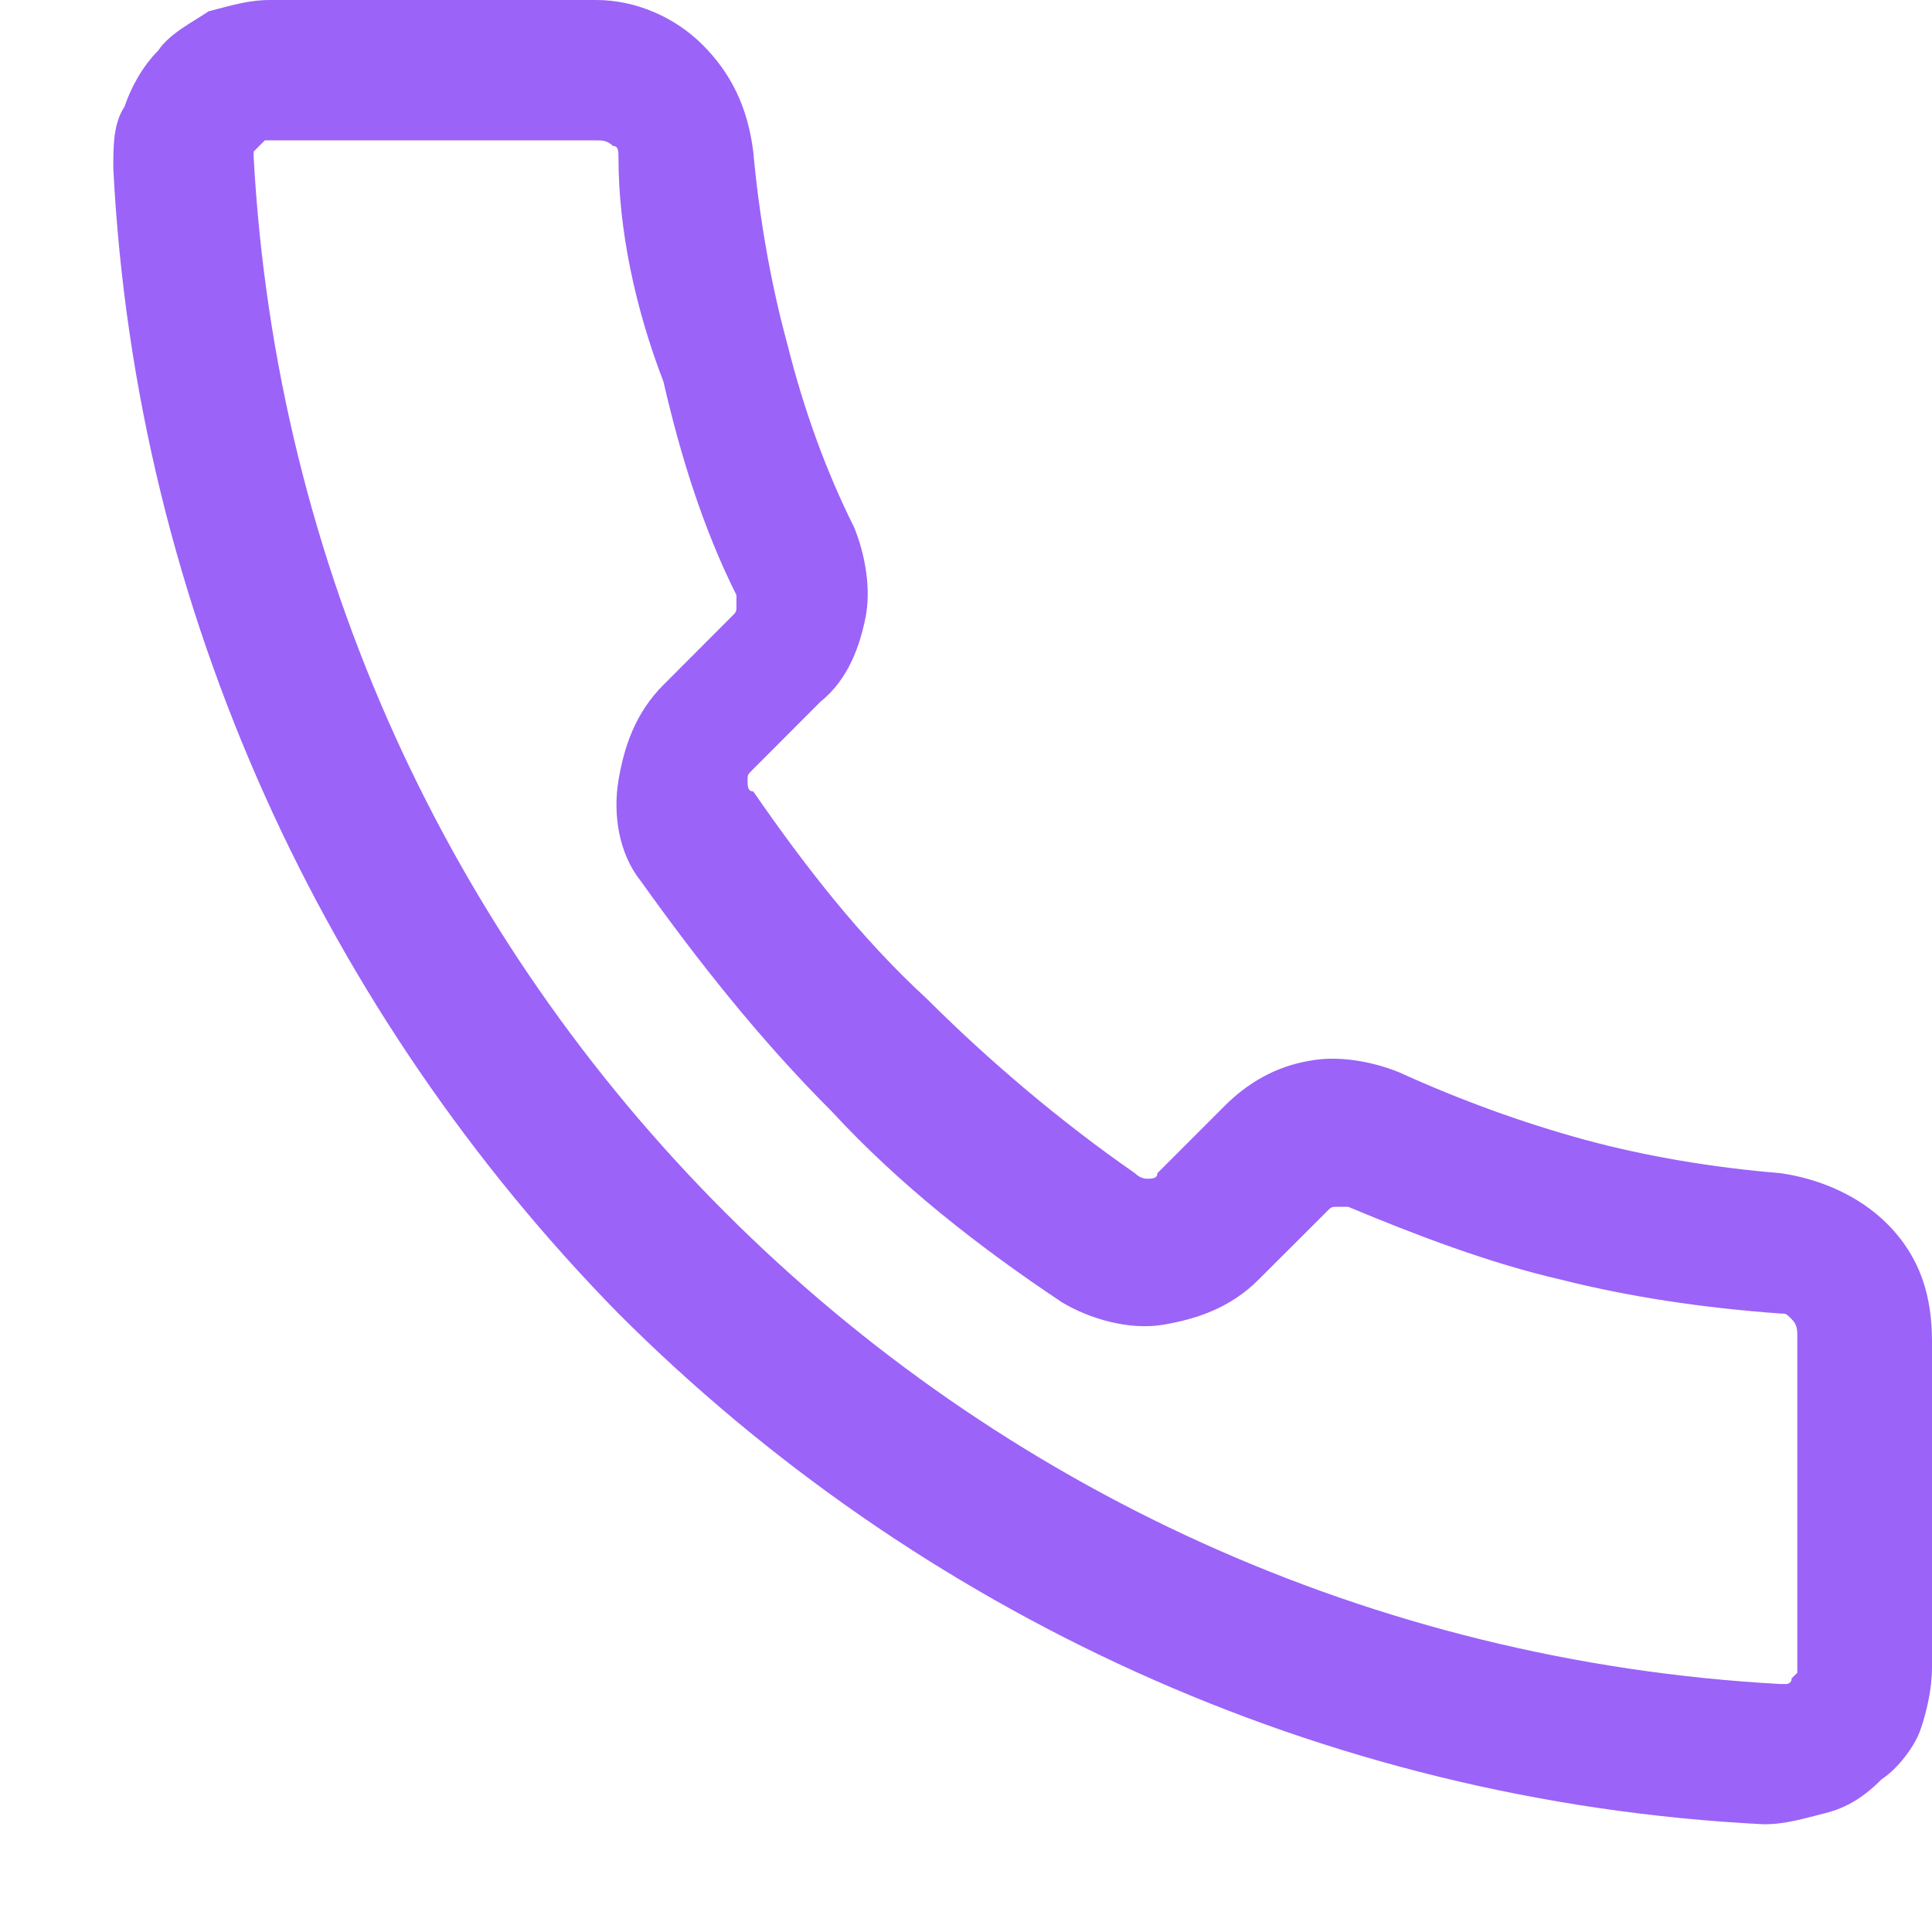<svg width="17" height="17" viewBox="0 0 17 17" fill="none" xmlns="http://www.w3.org/2000/svg">
<path d="M15.815 14.62V11.755C15.815 11.706 15.815 11.657 15.765 11.607C15.716 11.558 15.716 11.558 15.667 11.558C14.975 11.508 14.333 11.41 13.74 11.261C13.098 11.113 12.456 10.866 11.863 10.619C11.814 10.619 11.814 10.619 11.765 10.619C11.715 10.619 11.715 10.619 11.666 10.669L11.073 11.261C10.826 11.508 10.53 11.607 10.233 11.657C9.937 11.706 9.591 11.607 9.344 11.459C8.603 10.965 7.912 10.422 7.319 9.78C6.677 9.138 6.134 8.446 5.64 7.755C5.442 7.508 5.393 7.162 5.442 6.866C5.492 6.569 5.591 6.273 5.838 6.026L6.43 5.433C6.48 5.384 6.48 5.384 6.48 5.334C6.48 5.285 6.48 5.285 6.48 5.236C6.183 4.643 5.986 4.001 5.838 3.359C5.591 2.717 5.442 2.025 5.442 1.383C5.442 1.334 5.442 1.284 5.393 1.284C5.344 1.235 5.294 1.235 5.245 1.235H2.38C2.331 1.235 2.331 1.235 2.331 1.235L2.281 1.284L2.232 1.334V1.383C2.429 4.989 3.961 8.248 6.381 10.669C8.801 13.089 12.061 14.62 15.667 14.818C15.716 14.818 15.716 14.818 15.716 14.818C15.716 14.818 15.765 14.818 15.765 14.768L15.815 14.719C15.815 14.669 15.815 14.669 15.815 14.62ZM17 11.805V14.669C17 14.867 16.951 15.065 16.901 15.213C16.852 15.361 16.704 15.559 16.556 15.657C16.407 15.806 16.259 15.904 16.062 15.954C15.864 16.003 15.716 16.052 15.518 16.052C11.616 15.855 8.06 14.176 5.442 11.558C2.874 8.94 1.195 5.384 0.997 1.482C0.997 1.284 0.997 1.087 1.096 0.938C1.145 0.79 1.244 0.593 1.392 0.445C1.491 0.296 1.689 0.198 1.837 0.099C2.034 0.049 2.182 0 2.38 0H5.245C5.591 0 5.936 0.148 6.183 0.395C6.43 0.642 6.578 0.938 6.628 1.334C6.677 1.877 6.776 2.47 6.924 3.013C7.072 3.606 7.27 4.149 7.517 4.643C7.616 4.89 7.665 5.186 7.616 5.433C7.566 5.68 7.467 5.976 7.22 6.174L6.628 6.767C6.578 6.816 6.578 6.816 6.578 6.866C6.578 6.915 6.578 6.964 6.628 6.964C7.072 7.606 7.566 8.248 8.159 8.792C8.702 9.335 9.344 9.878 9.986 10.323C10.036 10.372 10.085 10.372 10.085 10.372C10.135 10.372 10.184 10.372 10.184 10.323L10.777 9.73C10.974 9.533 11.221 9.385 11.518 9.335C11.765 9.286 12.061 9.335 12.308 9.434C12.851 9.681 13.395 9.878 13.938 10.027C14.481 10.175 15.074 10.274 15.667 10.323C16.012 10.372 16.358 10.521 16.605 10.768C16.901 11.064 17 11.41 17 11.805Z" fill="#9B63F8"/>
</svg>
